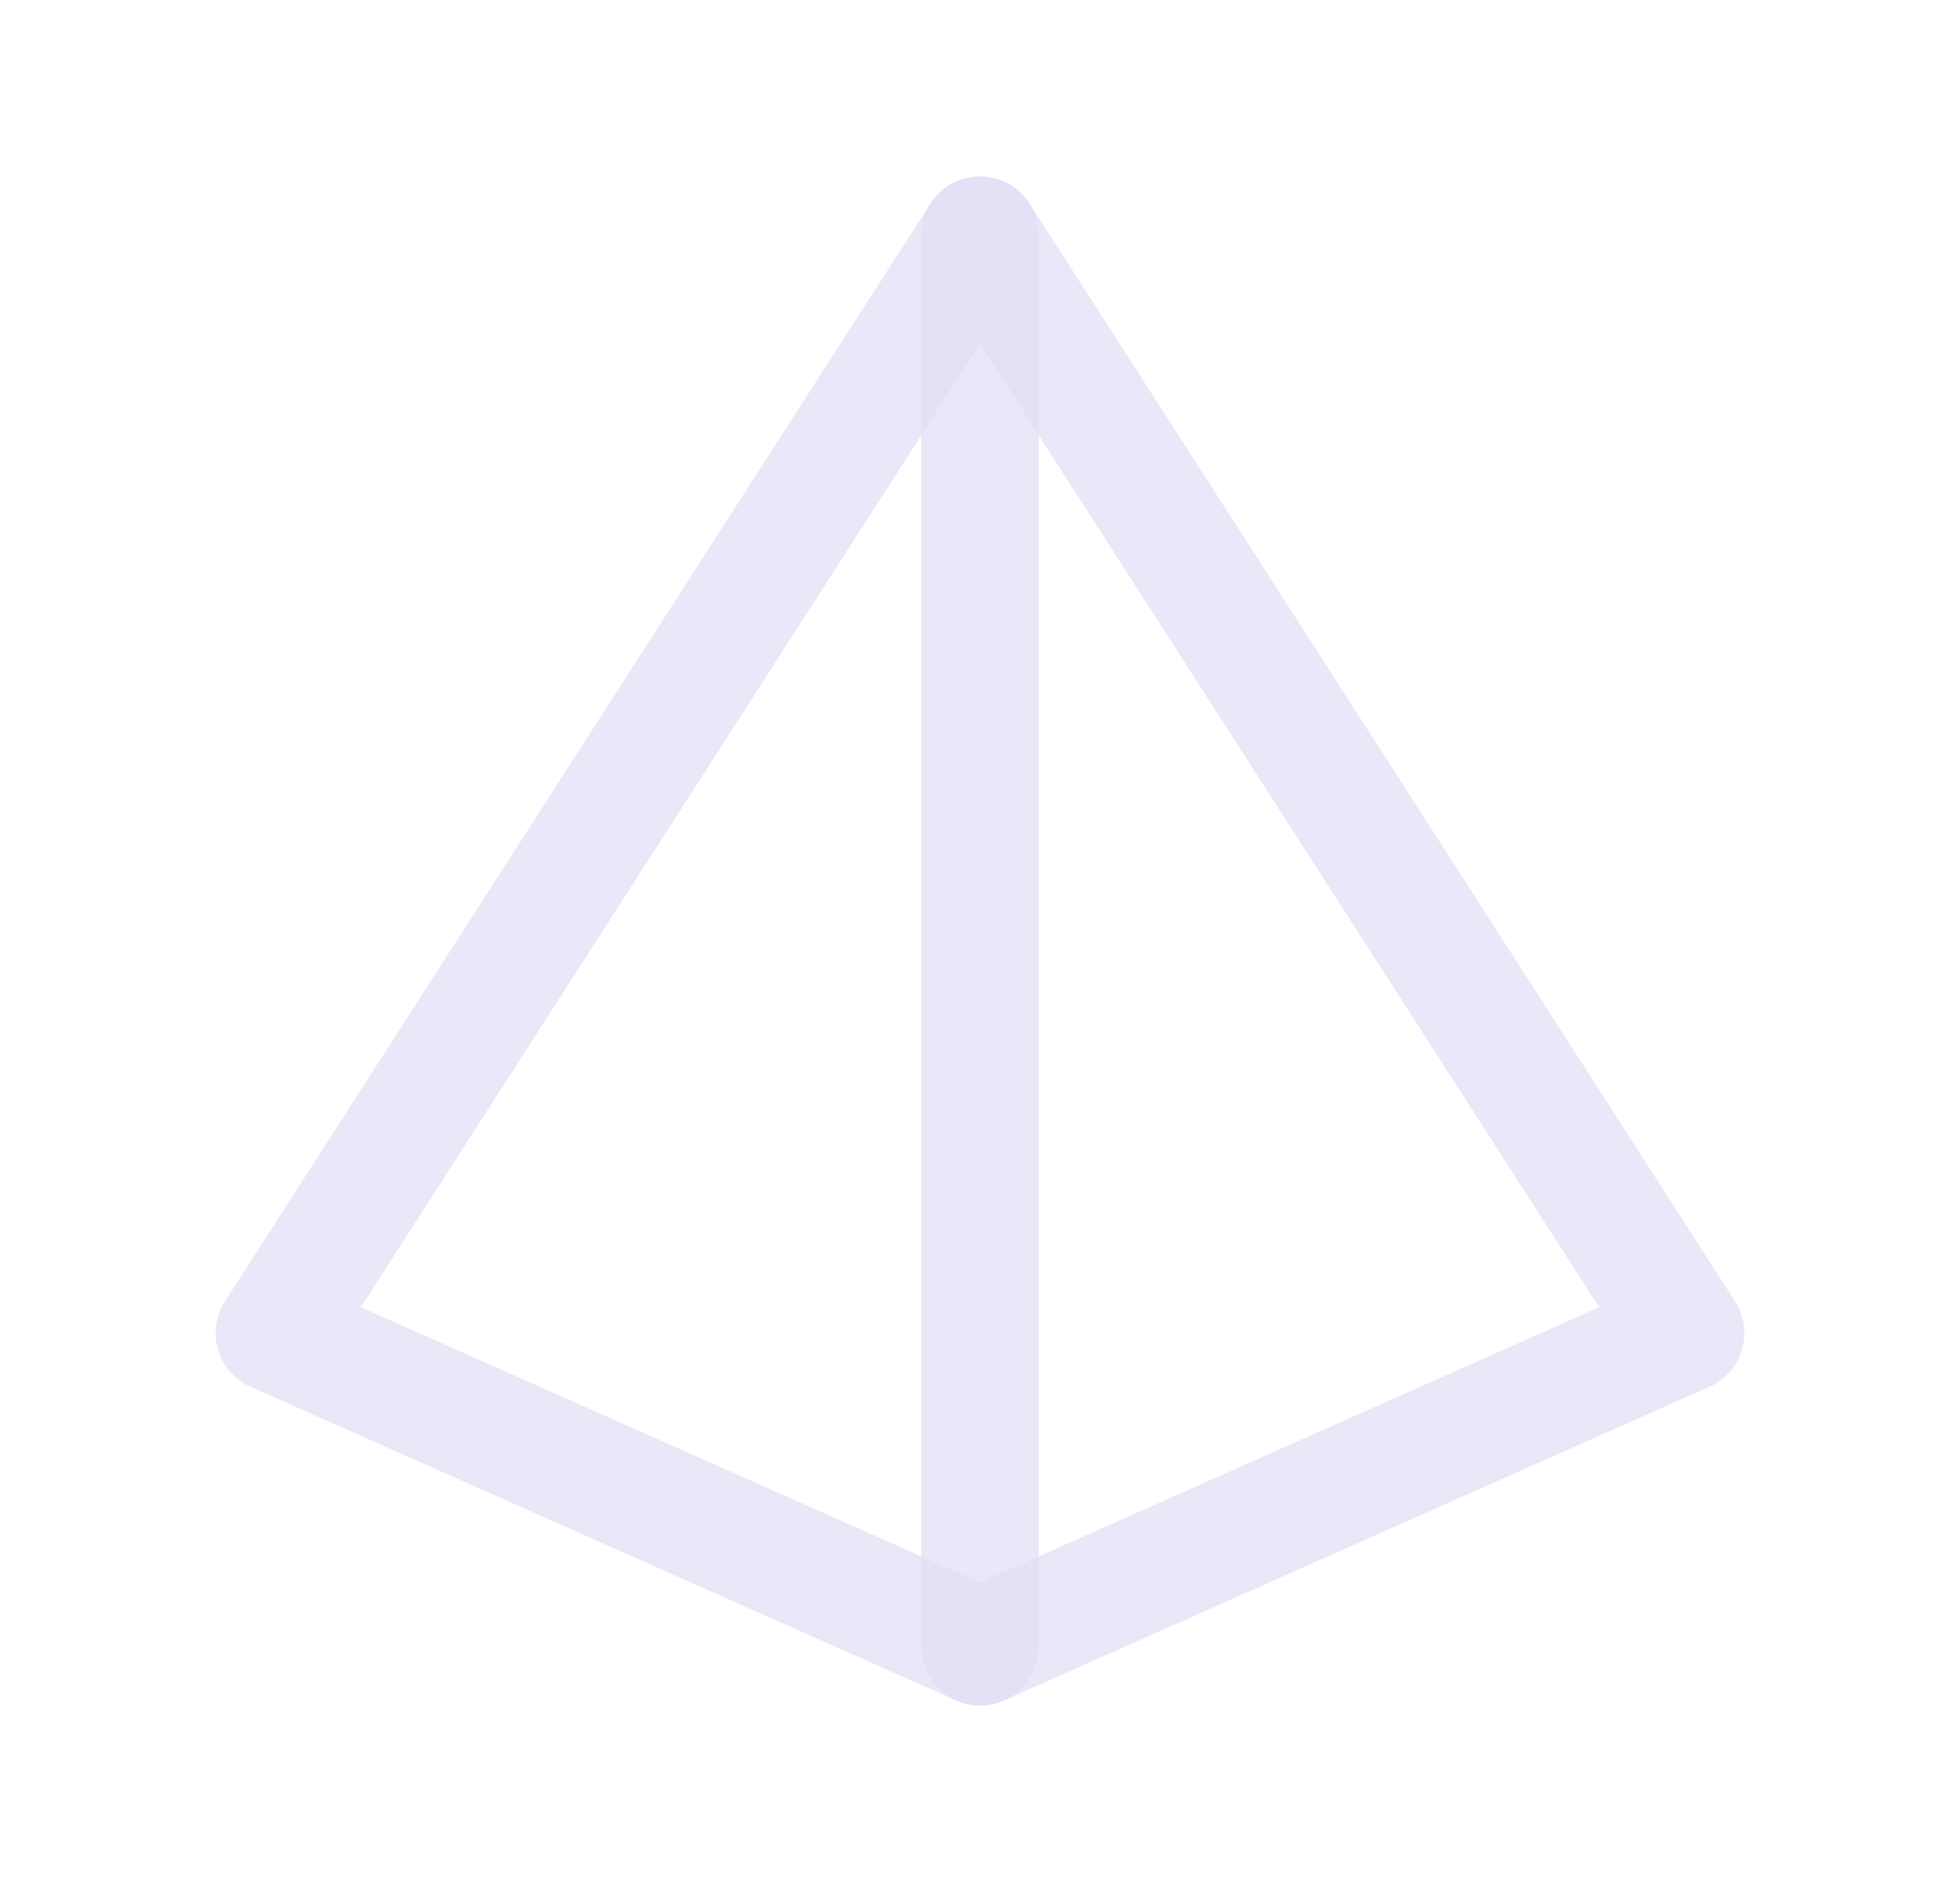 <svg width="25" height="24" viewBox="0 0 25 24" fill="none" xmlns="http://www.w3.org/2000/svg">
<path fill-rule="evenodd" clip-rule="evenodd" d="M3.5 17L12.5 21L21.5 17L12.5 3L3.5 17Z" stroke="#E1DEF5" stroke-opacity="0.7" stroke-width="1.5" stroke-linecap="round" stroke-linejoin="round"/>
<path d="M12.5 3V21" stroke="#E1DEF5" stroke-opacity="0.7" stroke-width="1.5" stroke-linecap="round" stroke-linejoin="round"/>
</svg>
